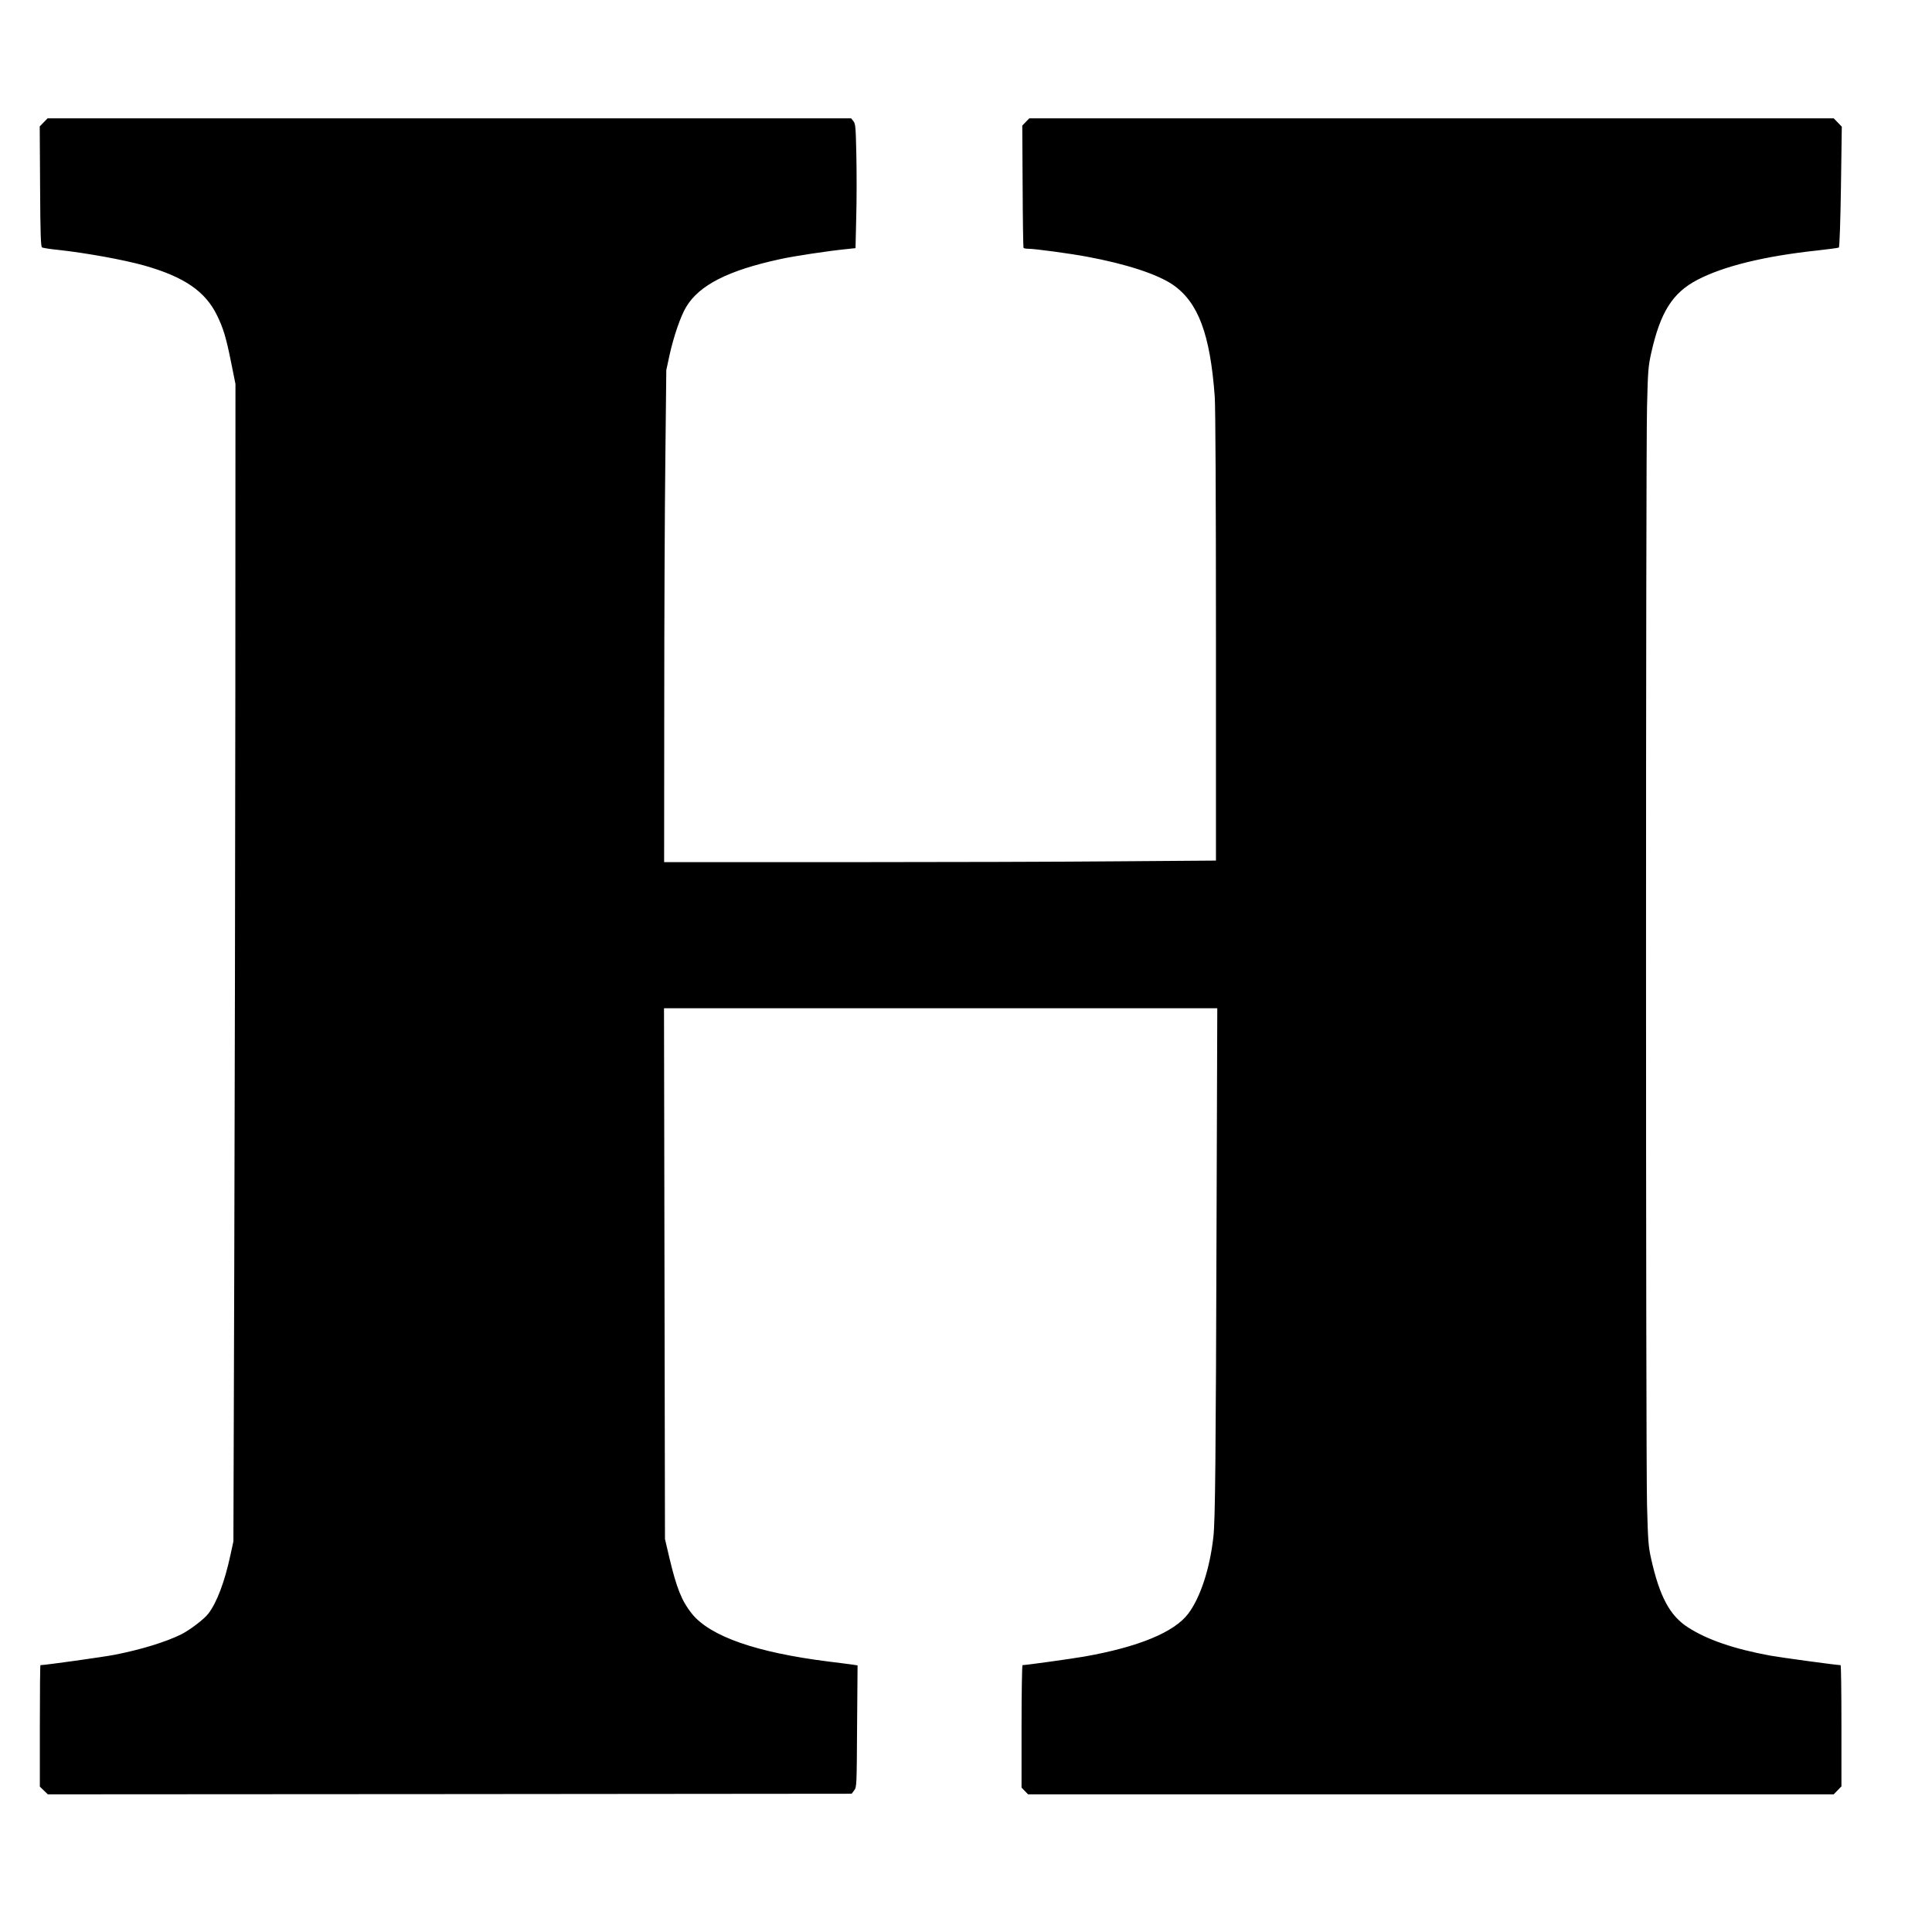 <?xml version="1.0" standalone="no"?>
<!DOCTYPE svg PUBLIC "-//W3C//DTD SVG 20010904//EN"
 "http://www.w3.org/TR/2001/REC-SVG-20010904/DTD/svg10.dtd">
<svg version="1.0" xmlns="http://www.w3.org/2000/svg"
 width="1600pt" height="1600pt" viewBox="0 0 1600 1600"
 preserveAspectRatio="xMidYMid meet">
<g transform="translate(0,1600) scale(0.1,-0.1)"
fill="#000000" stroke="none">
<path d="M362 14987 l-33 -34 3 -497 c2 -398 6 -498 16 -505 7 -4 66 -14 130
-20 230 -25 542 -81 717 -130 331 -94 506 -214 603 -414 52 -107 75 -183 117
-393 l35 -174 -1 -2532 c-1 -1393 -5 -3550 -9 -4793 l-7 -2260 -25 -115 c-48
-222 -112 -391 -183 -484 -34 -45 -154 -136 -224 -171 -125 -62 -331 -126
-551 -169 -92 -18 -577 -86 -615 -86 -3 0 -5 -226 -5 -503 l0 -503 33 -32 33
-32 3328 2 3329 3 21 28 c21 28 21 38 24 532 l4 503 -39 6 c-21 3 -112 15
-203 26 -597 75 -979 208 -1131 397 -83 104 -126 211 -186 464 l-36 154 -4
2198 -4 2197 2291 0 2291 0 -6 -1768 c-6 -1959 -11 -2474 -26 -2607 -29 -265
-108 -505 -208 -638 -115 -154 -413 -277 -862 -356 -95 -17 -484 -71 -511 -71
-4 0 -8 -228 -8 -507 l0 -507 27 -28 27 -28 3336 0 3336 0 32 33 32 33 0 502
c0 276 -3 502 -7 502 -33 0 -500 64 -583 79 -303 56 -523 132 -681 234 -150
96 -235 255 -305 568 -23 103 -26 145 -34 444 -11 426 -11 8667 0 9095 7 297
10 335 34 444 76 340 176 500 382 608 218 114 557 197 997 244 92 10 171 21
176 24 5 3 13 225 17 503 l7 498 -33 34 -34 35 -3331 0 -3331 0 -29 -30 -29
-30 3 -502 c1 -277 5 -506 7 -510 3 -5 20 -8 39 -8 55 0 350 -40 488 -66 328
-61 582 -145 710 -232 210 -145 309 -408 347 -927 6 -88 10 -821 10 -1991 l0
-1851 -812 -6 c-446 -4 -1474 -7 -2285 -7 l-1473 0 1 1293 c0 710 4 1627 9
2037 l8 745 27 125 c33 150 91 321 137 397 108 182 349 304 779 397 113 25
397 68 549 83 l75 8 6 255 c4 140 4 371 1 513 -5 234 -7 261 -24 283 l-19 24
-3328 0 -3327 0 -32 -33z"/>
</g>
</svg>

